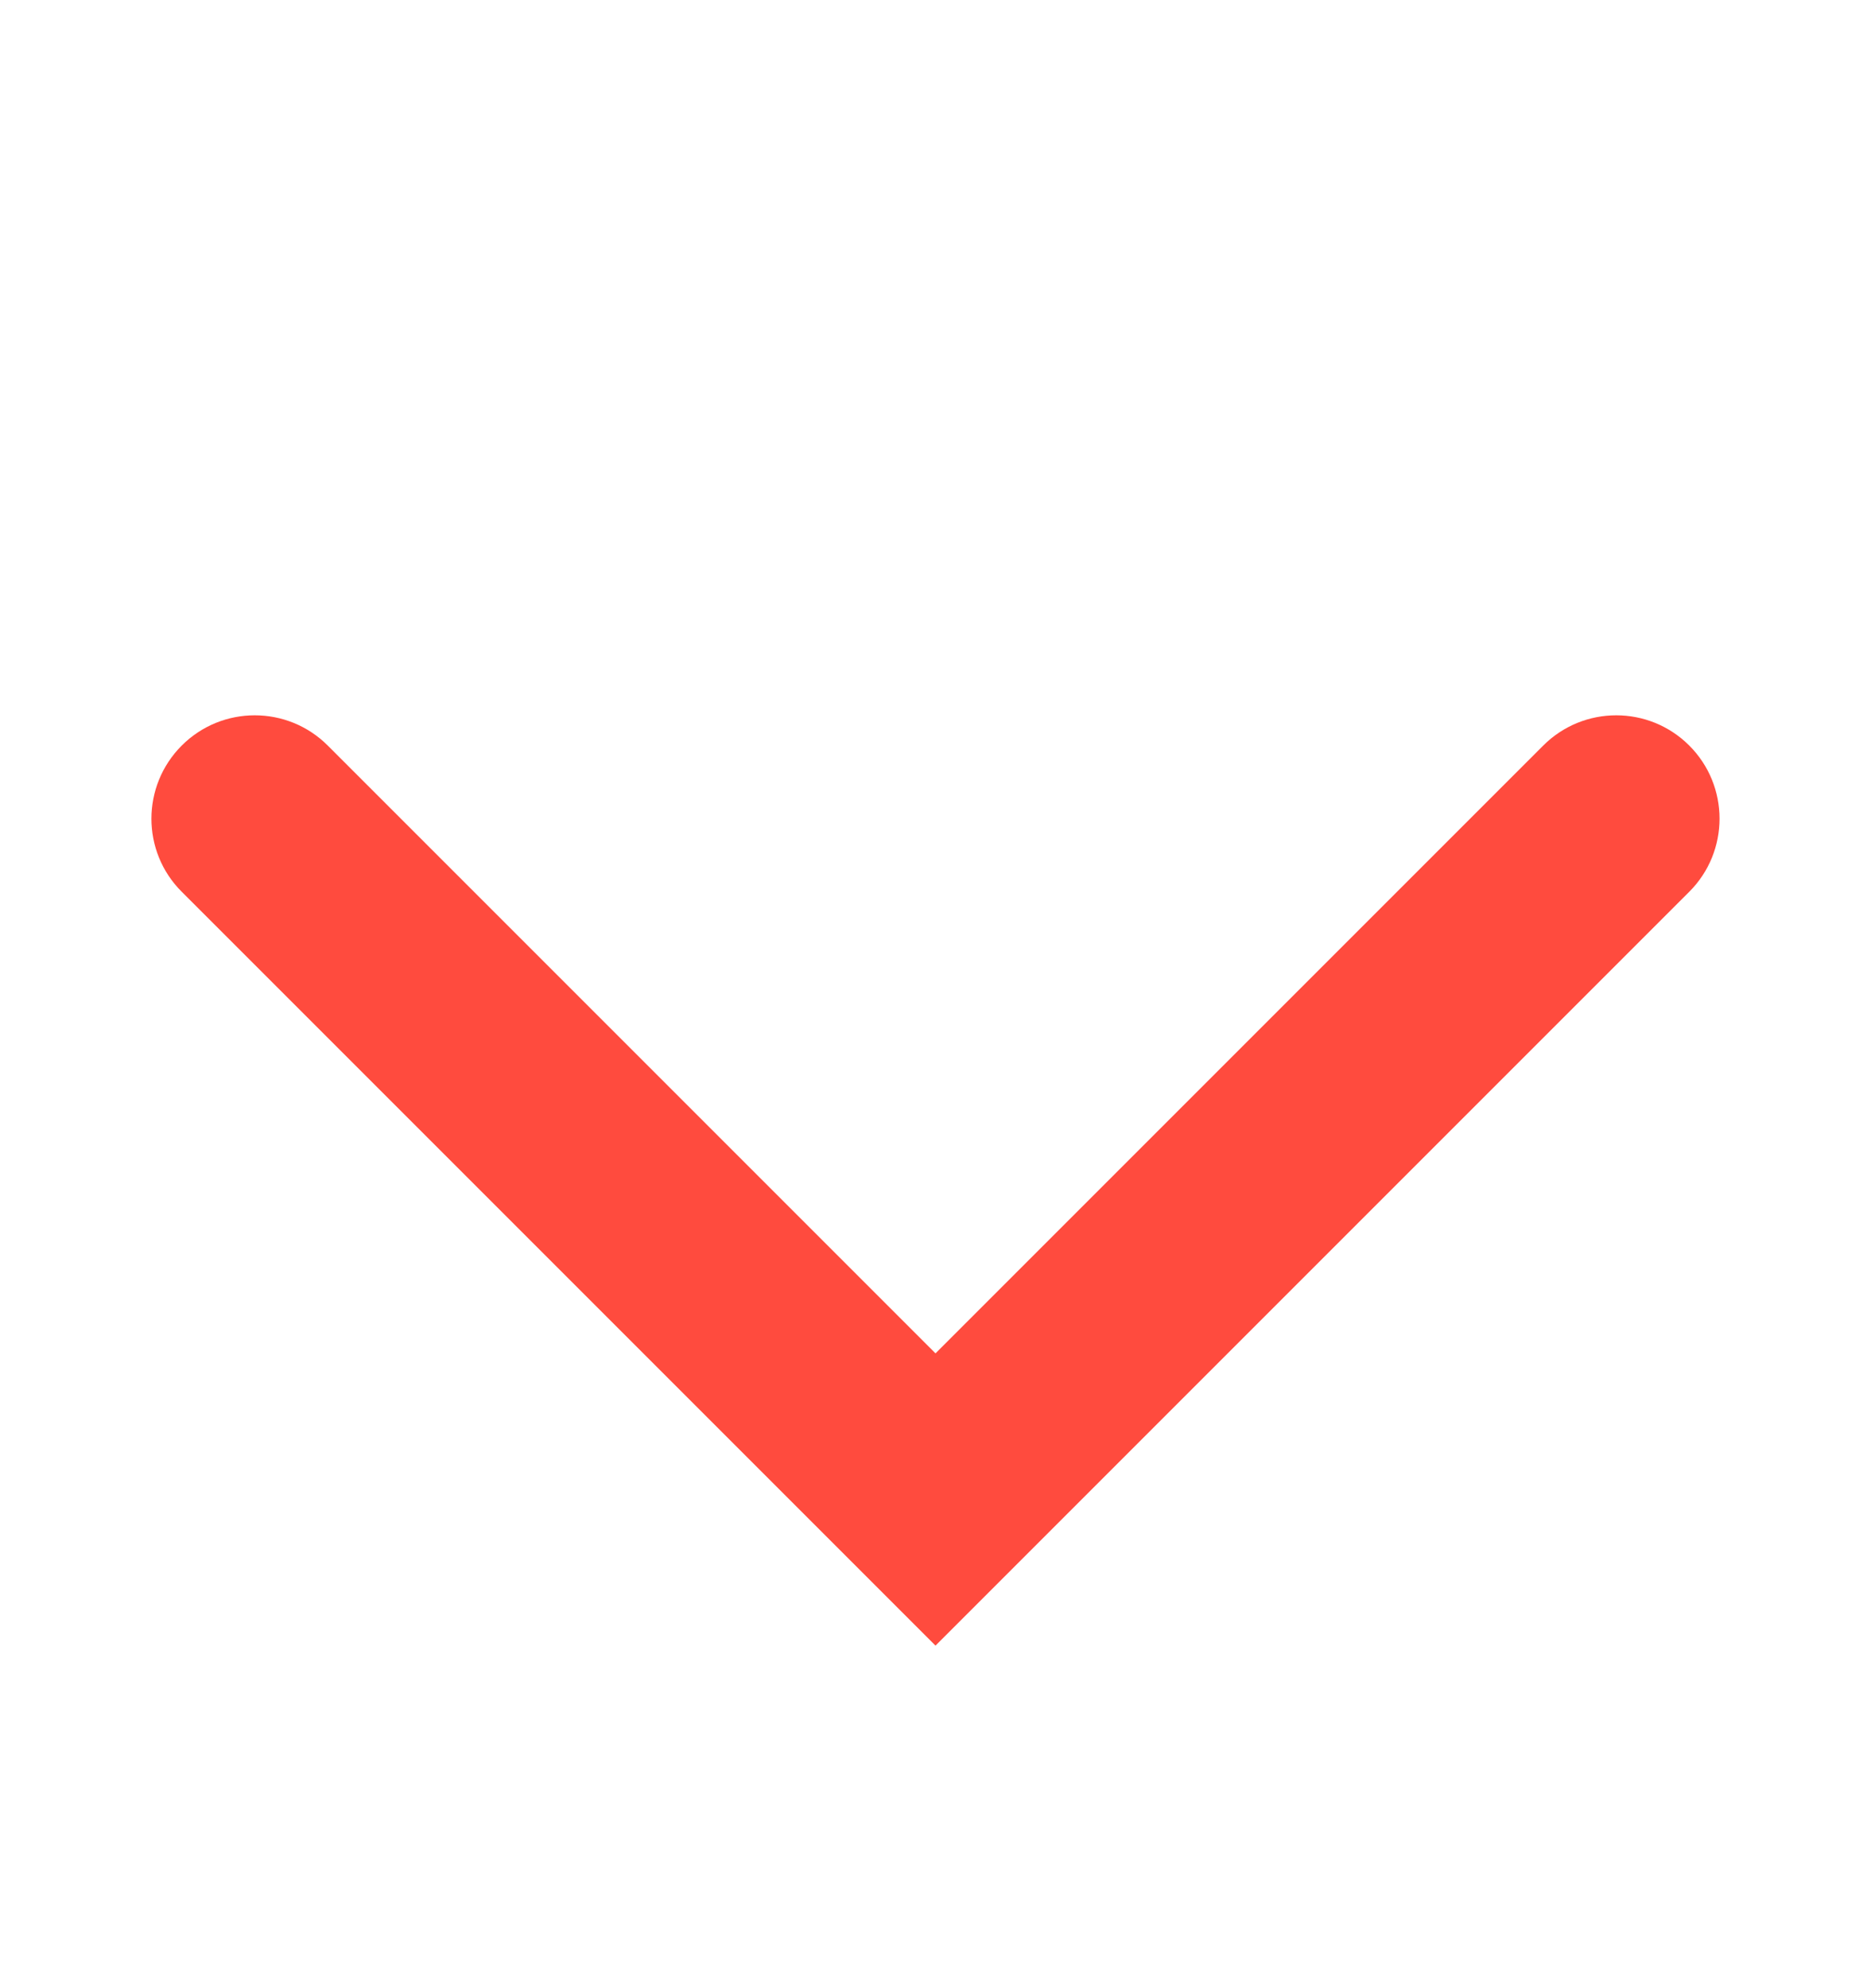 <svg width="16" height="17" viewBox="0 0 16 17" fill="none" xmlns="http://www.w3.org/2000/svg">
<g clip-path="url(#clip0)">
<path d="M85 -10H-83C-94.046 -10 -103 -1.046 -103 10V362C-103 373.046 -94.046 382 -83 382H85C96.046 382 105 373.046 105 362V10C105 -1.046 96.046 -10 85 -10Z" stroke="#CACACA"/>
<path fill-rule="evenodd" clip-rule="evenodd" d="M13.197 6.375L8 11.572L2.803 6.375C2.458 6.03 1.899 6.03 1.554 6.375C1.209 6.72 1.208 7.28 1.554 7.625L8 14.071L14.446 7.625C14.791 7.28 14.791 6.72 14.446 6.375C14.101 6.03 13.542 6.03 13.197 6.375Z" fill="#FF4B3E"/>
</g>
<defs>
<clipPath id="clip0">
<rect width="16" height="17" fill="white"/>
</clipPath>
</defs>
</svg>
